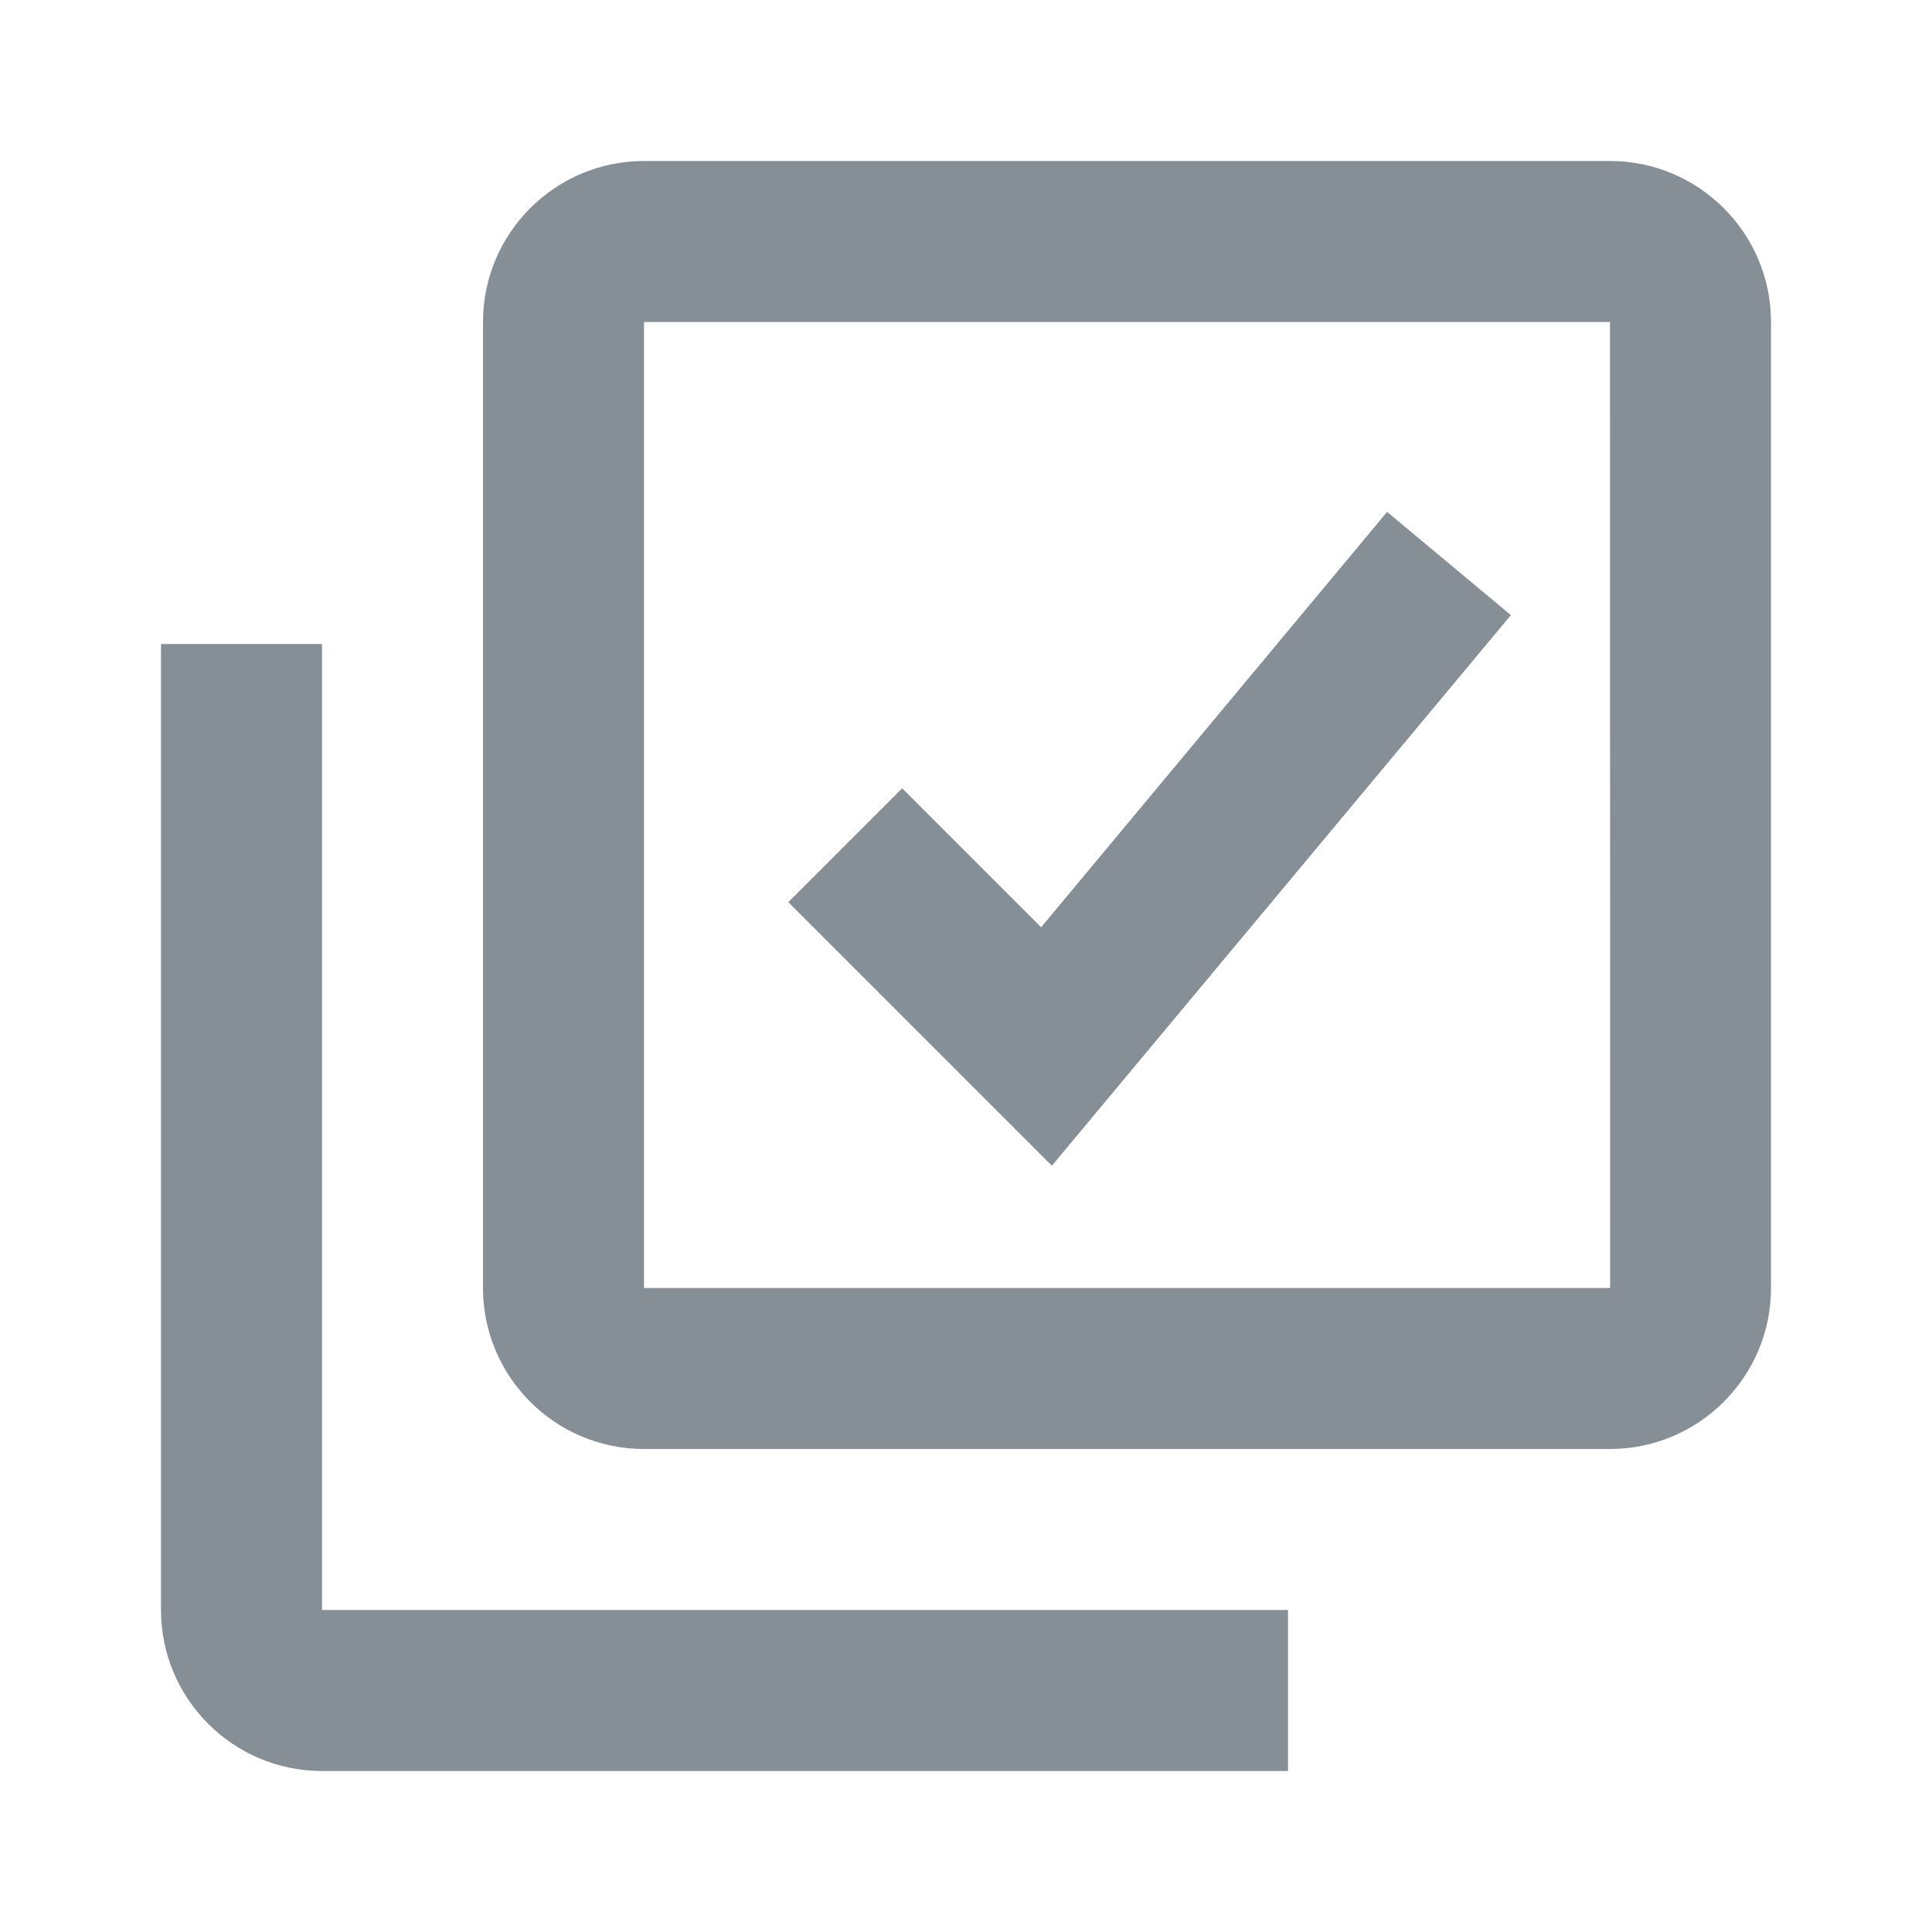 <svg viewBox="0 0 24 24" xmlns="http://www.w3.org/2000/svg">
    <defs>
        <style>.cls-1{fill:#abb0c4;}</style>
    </defs>
    <title>icon - tool - select - pages</title>
    <path d="M20 2H8C6.897 2 6 2.897 6 4V16C6 17.103 6.897 18 8 18H20C21.103 18 22 17.103 22 16V4C22 2.897 21.103 2 20 2ZM8 16V4H20L20.002 16H8Z" fill="#868E96"/>
    <path d="M4 8H2V20C2 21.103 2.897 22 4 22H16V20H4V8ZM12.933 11.519L11.207 9.793L9.793 11.207L13.067 14.481L18.769 7.641L17.231 6.359L12.933 11.519Z" fill="#868E96"/>
</svg>